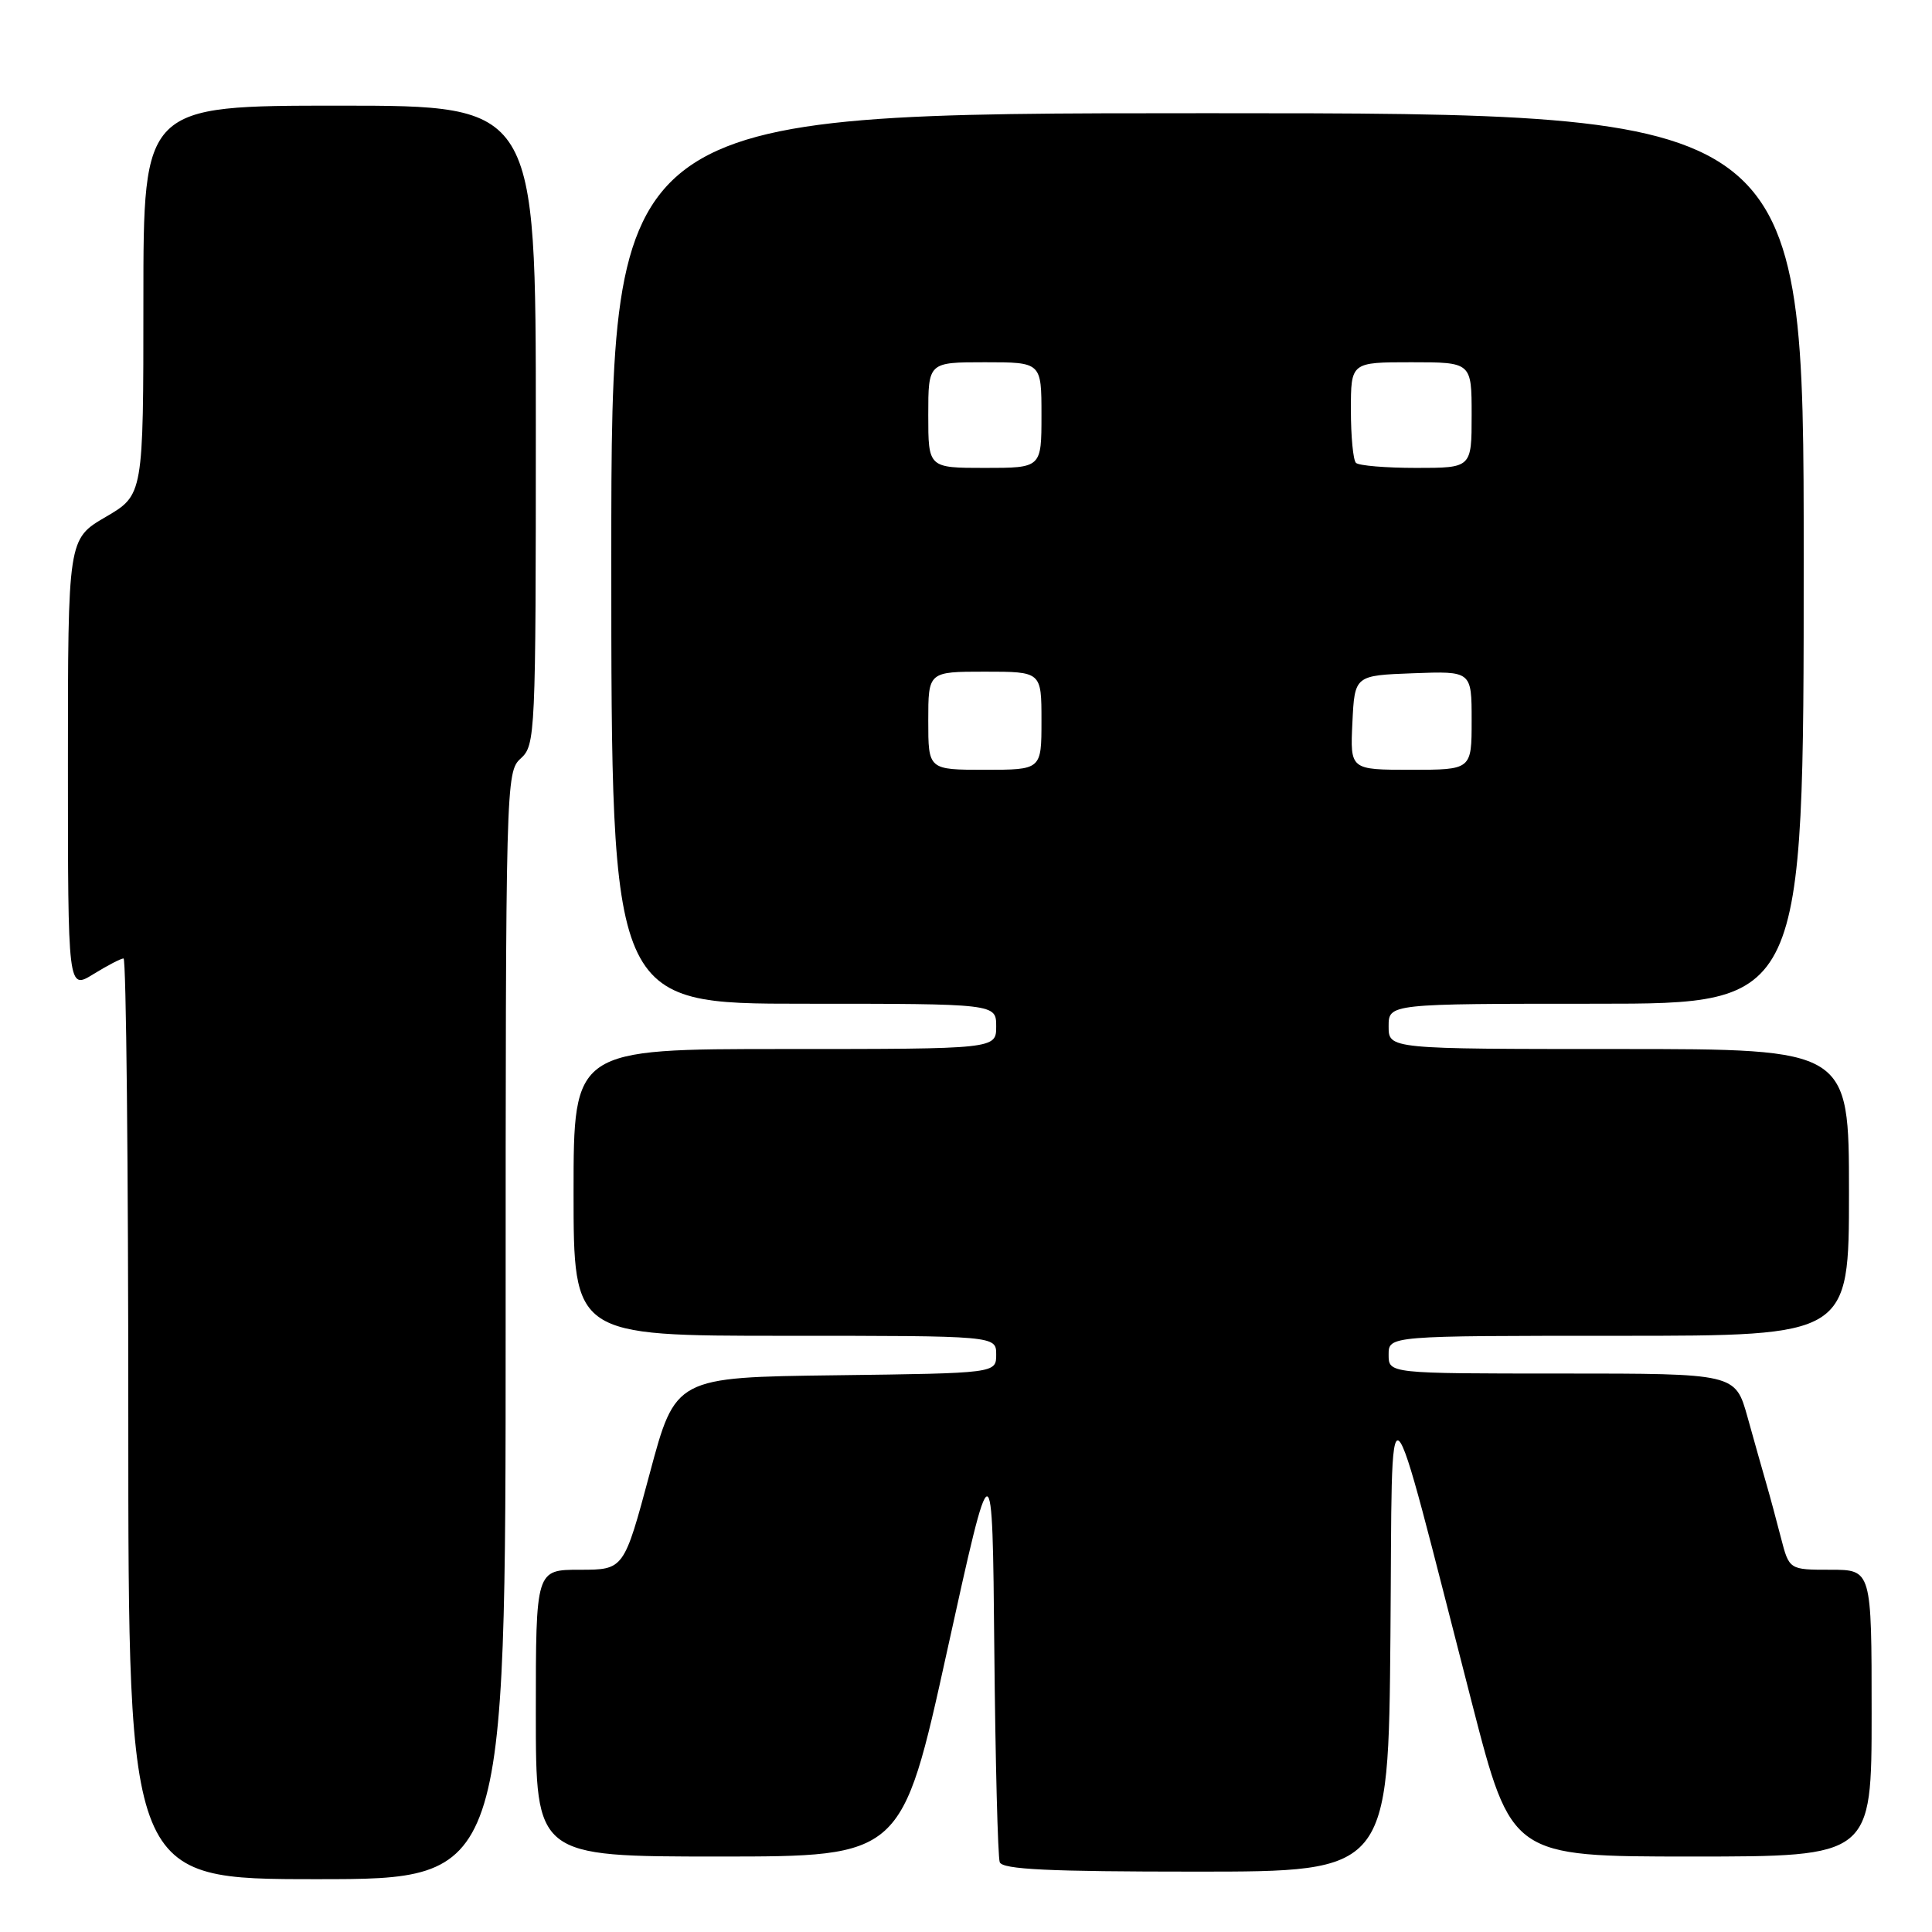 <?xml version="1.0" encoding="UTF-8" standalone="no"?>
<!DOCTYPE svg PUBLIC "-//W3C//DTD SVG 1.1//EN" "http://www.w3.org/Graphics/SVG/1.1/DTD/svg11.dtd" >
<svg xmlns="http://www.w3.org/2000/svg" xmlns:xlink="http://www.w3.org/1999/xlink" version="1.1" viewBox="0 0 256 256">
 <g >
 <path fill="currentColor"
d=" M 67.00 175.65 C 67.00 103.58 67.03 102.28 69.00 100.50 C 70.94 98.74 71.00 97.42 71.00 56.35 C 71.00 14.00 71.00 14.00 45.00 14.00 C 19.00 14.00 19.00 14.00 19.00 39.79 C 19.00 65.58 19.00 65.58 14.00 68.50 C 9.00 71.42 9.00 71.42 9.00 101.29 C 9.00 131.16 9.00 131.16 12.37 129.08 C 14.22 127.94 16.02 127.00 16.37 127.00 C 16.72 127.00 17.00 154.45 17.00 188.00 C 17.00 249.00 17.00 249.00 42.00 249.00 C 67.00 249.00 67.00 249.00 67.00 175.65 Z  M 184.24 216.75 C 184.54 181.32 183.36 180.34 195.06 225.75 C 200.28 246.00 200.28 246.00 224.14 246.00 C 248.00 246.00 248.00 246.00 248.00 227.00 C 248.00 208.00 248.00 208.00 242.54 208.00 C 237.08 208.00 237.08 208.00 235.98 203.75 C 235.38 201.41 234.50 198.15 234.02 196.50 C 233.54 194.85 232.43 190.91 231.55 187.75 C 229.94 182.00 229.94 182.00 206.97 182.00 C 184.00 182.00 184.00 182.00 184.00 179.50 C 184.00 177.00 184.00 177.00 214.50 177.00 C 245.00 177.00 245.00 177.00 245.00 158.00 C 245.00 139.00 245.00 139.00 214.50 139.00 C 184.00 139.00 184.00 139.00 184.00 136.00 C 184.00 133.00 184.00 133.00 211.50 133.00 C 239.00 133.00 239.00 133.00 239.00 74.00 C 239.00 15.00 239.00 15.00 160.00 15.00 C 81.00 15.00 81.00 15.00 81.00 74.00 C 81.00 133.00 81.00 133.00 106.50 133.00 C 132.00 133.00 132.00 133.00 132.00 136.00 C 132.00 139.00 132.00 139.00 104.00 139.00 C 76.00 139.00 76.00 139.00 76.00 158.00 C 76.00 177.00 76.00 177.00 104.00 177.00 C 132.00 177.00 132.00 177.00 132.00 179.48 C 132.00 181.96 132.00 181.96 110.75 182.23 C 89.50 182.50 89.50 182.50 86.09 195.25 C 82.67 208.00 82.67 208.00 76.83 208.00 C 71.00 208.00 71.00 208.00 71.00 227.00 C 71.00 246.00 71.00 246.00 95.25 246.00 C 119.50 246.00 119.50 246.00 125.50 218.75 C 131.50 191.50 131.50 191.50 131.75 218.50 C 131.89 233.35 132.22 246.06 132.47 246.75 C 132.83 247.71 138.96 248.00 158.45 248.00 C 183.97 248.00 183.97 248.00 184.24 216.75 Z  M 123.00 95.50 C 123.00 89.00 123.00 89.00 130.50 89.00 C 138.00 89.00 138.00 89.00 138.00 95.50 C 138.00 102.00 138.00 102.00 130.50 102.00 C 123.00 102.00 123.00 102.00 123.00 95.50 Z  M 179.20 95.75 C 179.50 89.50 179.50 89.50 187.25 89.21 C 195.00 88.92 195.00 88.92 195.00 95.46 C 195.00 102.00 195.00 102.00 186.95 102.00 C 178.90 102.00 178.90 102.00 179.20 95.75 Z  M 123.00 55.00 C 123.00 48.00 123.00 48.00 130.50 48.00 C 138.00 48.00 138.00 48.00 138.00 55.00 C 138.00 62.00 138.00 62.00 130.50 62.00 C 123.00 62.00 123.00 62.00 123.00 55.00 Z  M 179.67 61.33 C 179.30 60.97 179.00 57.82 179.00 54.33 C 179.00 48.00 179.00 48.00 187.00 48.00 C 195.00 48.00 195.00 48.00 195.00 55.00 C 195.00 62.00 195.00 62.00 187.67 62.00 C 183.63 62.00 180.03 61.70 179.67 61.33 Z "/>
</g>
</svg>